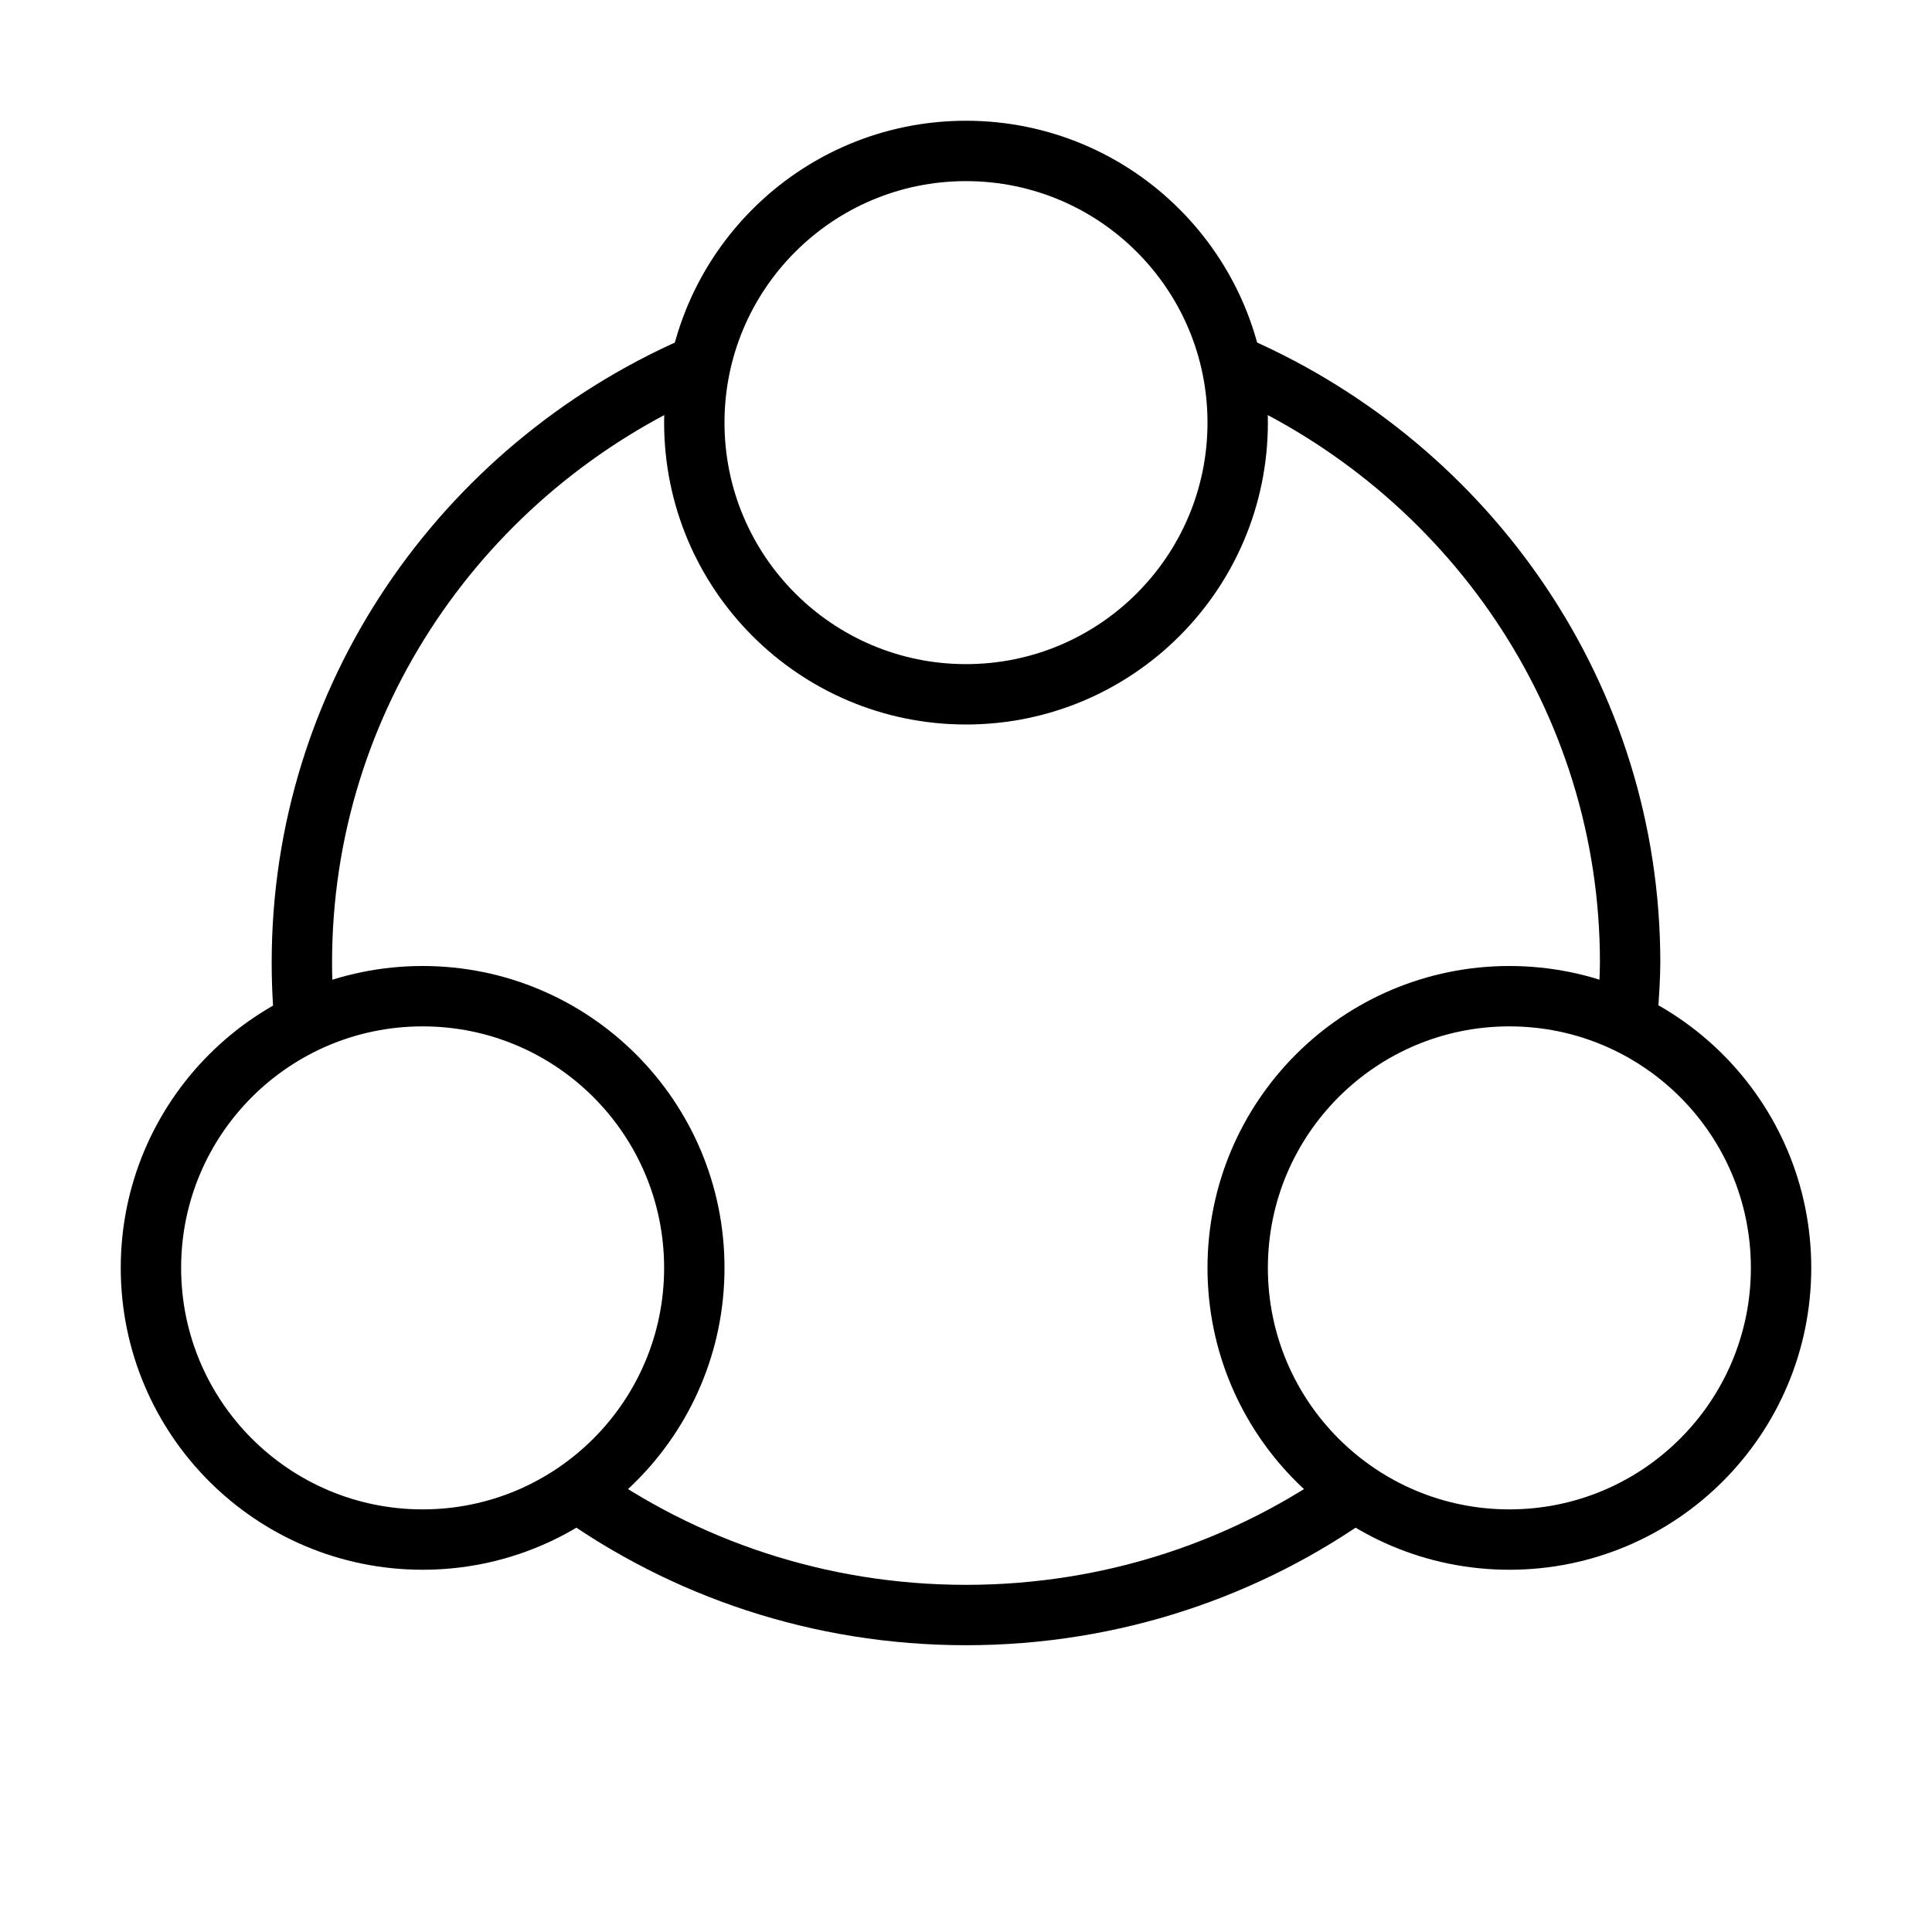 <svg viewBox="0 0 32 32" fill="none" xmlns="http://www.w3.org/2000/svg" width="1em" height="1em"><path d="M26.5 15.942C26.5 16.15 26.48 16.471 26.459 16.752C26.448 16.889 26.438 17.013 26.43 17.103C26.426 17.148 26.423 17.183 26.421 17.208C26.419 17.221 26.419 17.23 26.418 17.236C26.418 17.24 26.418 17.242 26.417 17.244C26.417 17.244 26.417 17.245 26.417 17.245C26.417 17.246 26.417 17.246 26.417 17.246C26.417 17.246 26.417 17.246 26.417 17.246C26.417 17.246 26.417 17.246 26.417 17.246C26.417 17.246 26.417 17.246 26.915 17.293C27.413 17.341 27.413 17.341 27.413 17.341C27.413 17.341 27.413 17.341 27.413 17.341C27.413 17.34 27.413 17.34 27.413 17.34C27.413 17.34 27.413 17.34 27.413 17.34C27.413 17.339 27.413 17.339 27.413 17.338C27.413 17.336 27.413 17.333 27.414 17.33C27.414 17.323 27.415 17.313 27.416 17.3C27.419 17.274 27.422 17.236 27.426 17.19C27.434 17.098 27.445 16.97 27.456 16.827C27.477 16.547 27.5 16.192 27.5 15.942H26.5ZM5.581 17.23C5.528 16.809 5.5 16.379 5.5 15.942H4.5C4.5 16.421 4.53 16.893 4.589 17.356L5.581 17.23ZM5.5 15.942C5.5 11.758 8.041 8.149 11.702 6.535L11.298 5.62C7.296 7.385 4.5 11.34 4.5 15.942H5.5ZM20.298 6.535C23.959 8.149 26.5 11.758 26.5 15.942H27.5C27.5 11.34 24.704 7.385 20.702 5.62L20.298 6.535ZM22.208 24.256C20.469 25.509 18.324 26.25 16 26.25V27.25C18.539 27.25 20.889 26.44 22.792 25.068L22.208 24.256ZM16 26.25C13.676 26.25 11.531 25.509 9.792 24.256L9.208 25.068C11.111 26.44 13.461 27.25 16 27.25V26.25Z" fill="currentColor"/><circle cx="7" cy="21" r="4.5" stroke="currentColor"/><circle cx="25" cy="21" r="4.5" stroke="currentColor"/><path d="M20.5 7C20.5 9.485 18.485 11.5 16 11.5C13.515 11.5 11.5 9.485 11.5 7C11.5 4.515 13.515 2.5 16 2.5C18.485 2.5 20.5 4.515 20.5 7Z" stroke="currentColor"/></svg>
